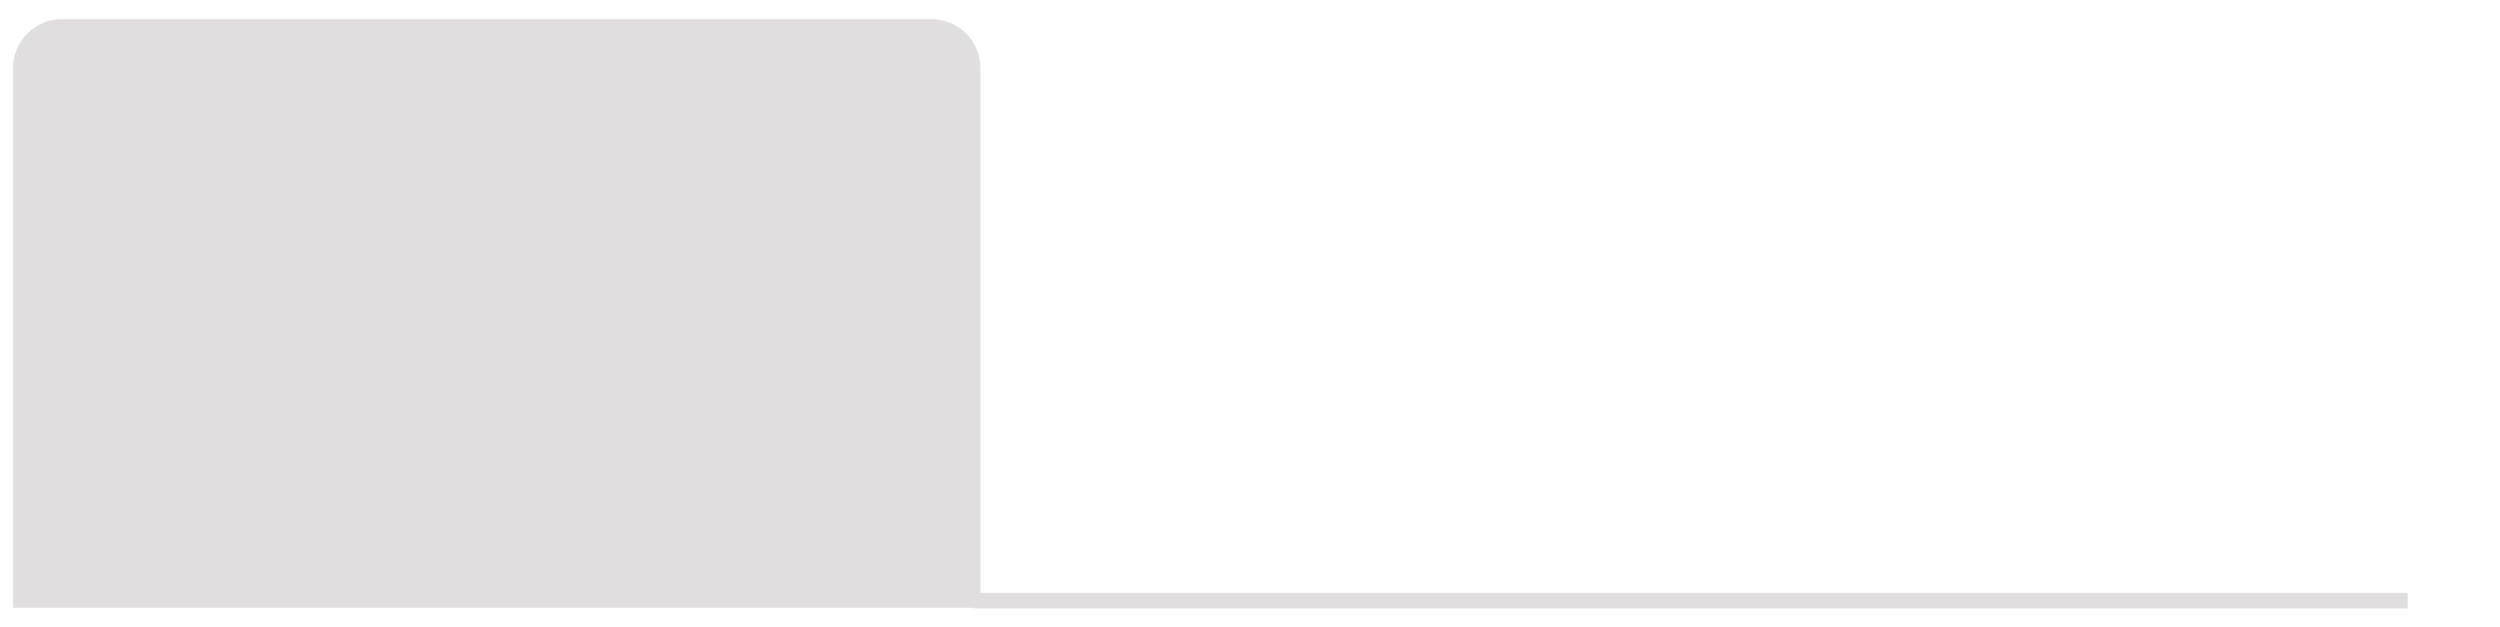 <svg id="Layer_1" data-name="Layer 1" xmlns="http://www.w3.org/2000/svg" viewBox="0 0 160 40.13"><defs><style>.cls-1,.cls-3{fill:none;}.cls-2{fill:#e0dede;stroke-width:0.91px;}.cls-2,.cls-3{stroke:#e0dede;stroke-miterlimit:10;}.cls-3{stroke-width:0.99px;}</style></defs><title>2</title><rect class="cls-1" width="160" height="40.13"/><path class="cls-2" d="M3.94,1.68H59.61a2.68,2.68,0,0,1,2.68,2.68V38.44a0,0,0,0,1,0,0h-61a0,0,0,0,1,0,0V4.36A2.68,2.68,0,0,1,3.94,1.68Z"/><line class="cls-3" x1="62.29" y1="38.44" x2="154.09" y2="38.44"/></svg>